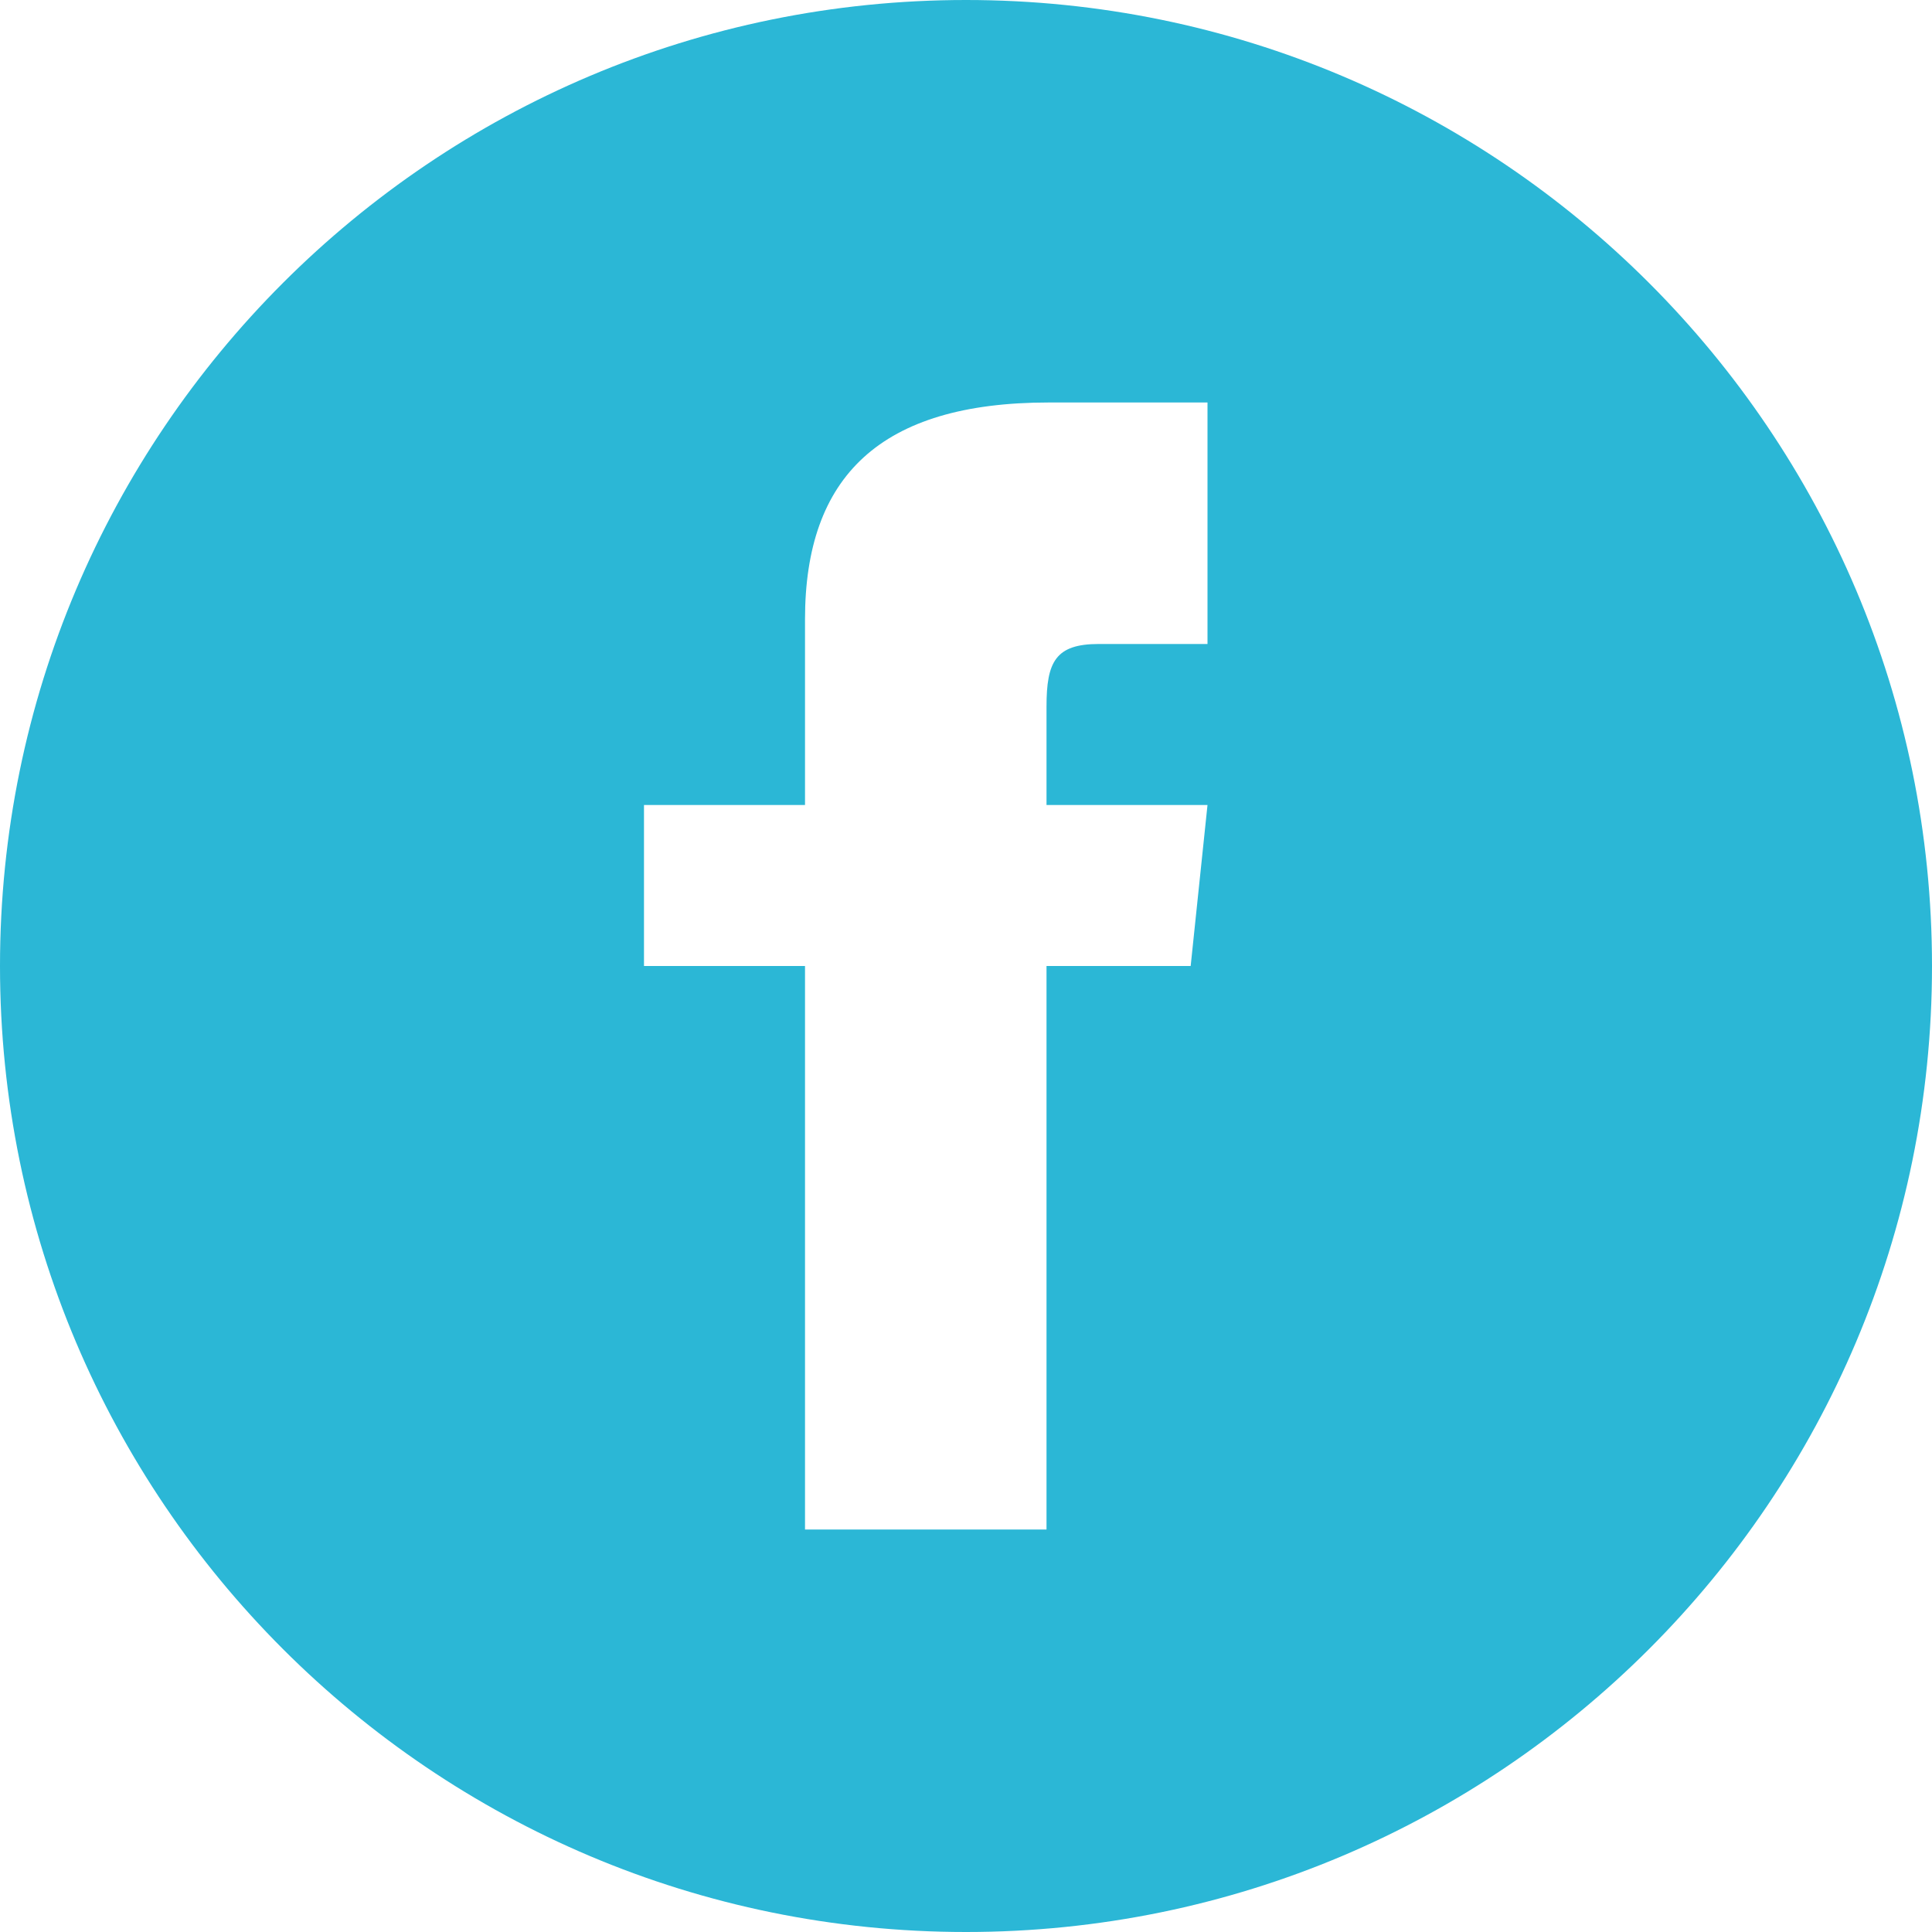 <svg width="55" height="55" viewBox="0 0 55 55" fill="none" xmlns="http://www.w3.org/2000/svg">
<path d="M27.5 0C12.313 0 0 12.313 0 27.5C0 42.687 12.313 55 27.5 55C42.687 55 55 42.687 55 27.5C55 12.313 42.687 0 27.5 0ZM34.375 18.333H31.281C30.048 18.333 29.792 18.84 29.792 20.116V22.917H34.375L33.896 27.5H29.792V43.542H22.917V27.5H18.333V22.917H22.917V17.628C22.917 13.573 25.05 11.458 29.858 11.458H34.375V18.333Z" fill="#2BB7D6"/>
</svg>
